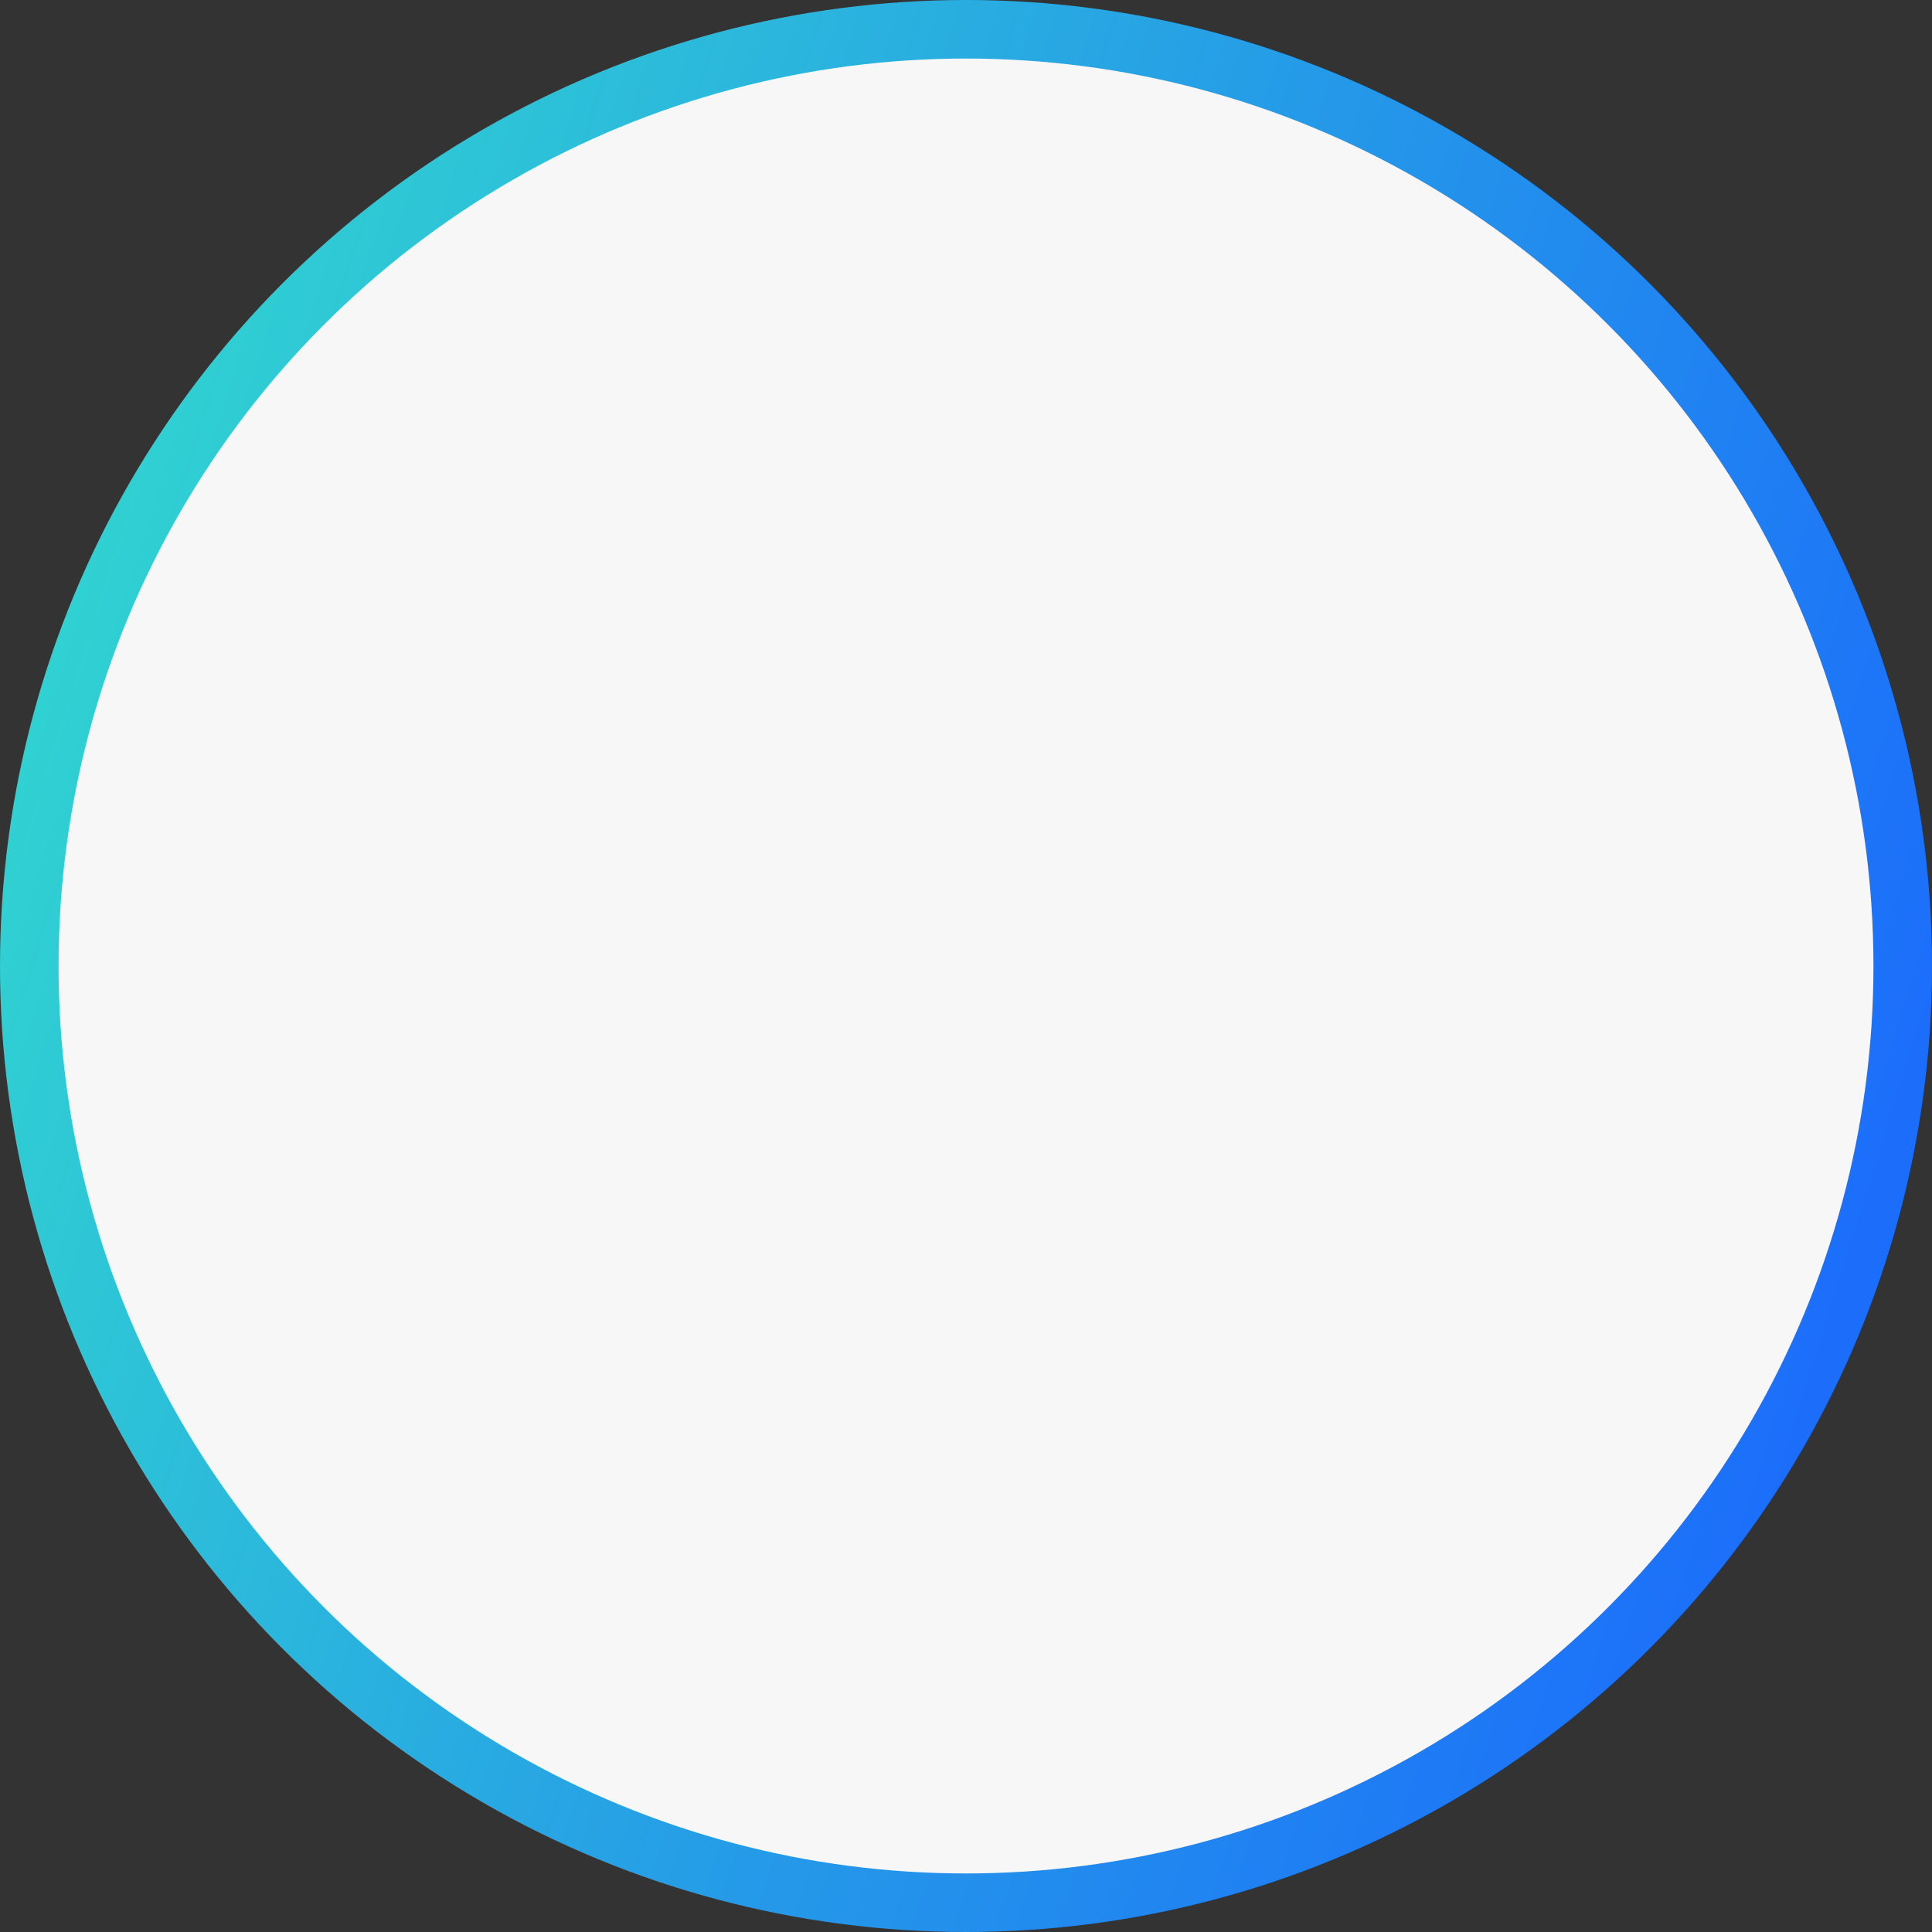 <svg width="66" height="66" viewBox="0 0 66 66" fill="none" xmlns="http://www.w3.org/2000/svg">
<rect x="0" y="0" width="66" height="66" fill="#333333" stroke="none"/>
<circle cx="33" cy="33" r="32" fill="#F7F7F7" stroke="url(#paint0_linear_1238_1403)" stroke-width="2" stroke-linecap="round"/>
<defs>
<linearGradient id="paint0_linear_1238_1403" x1="65" y1="65" x2="-11.525" y2="41.093" gradientUnits="userSpaceOnUse">
<stop stop-color="#1962FF"/>
<stop offset="0.429" stop-color="#2495EA"/>
<stop offset="0.949" stop-color="#31D6D0"/>
</linearGradient>
</defs>
</svg>
